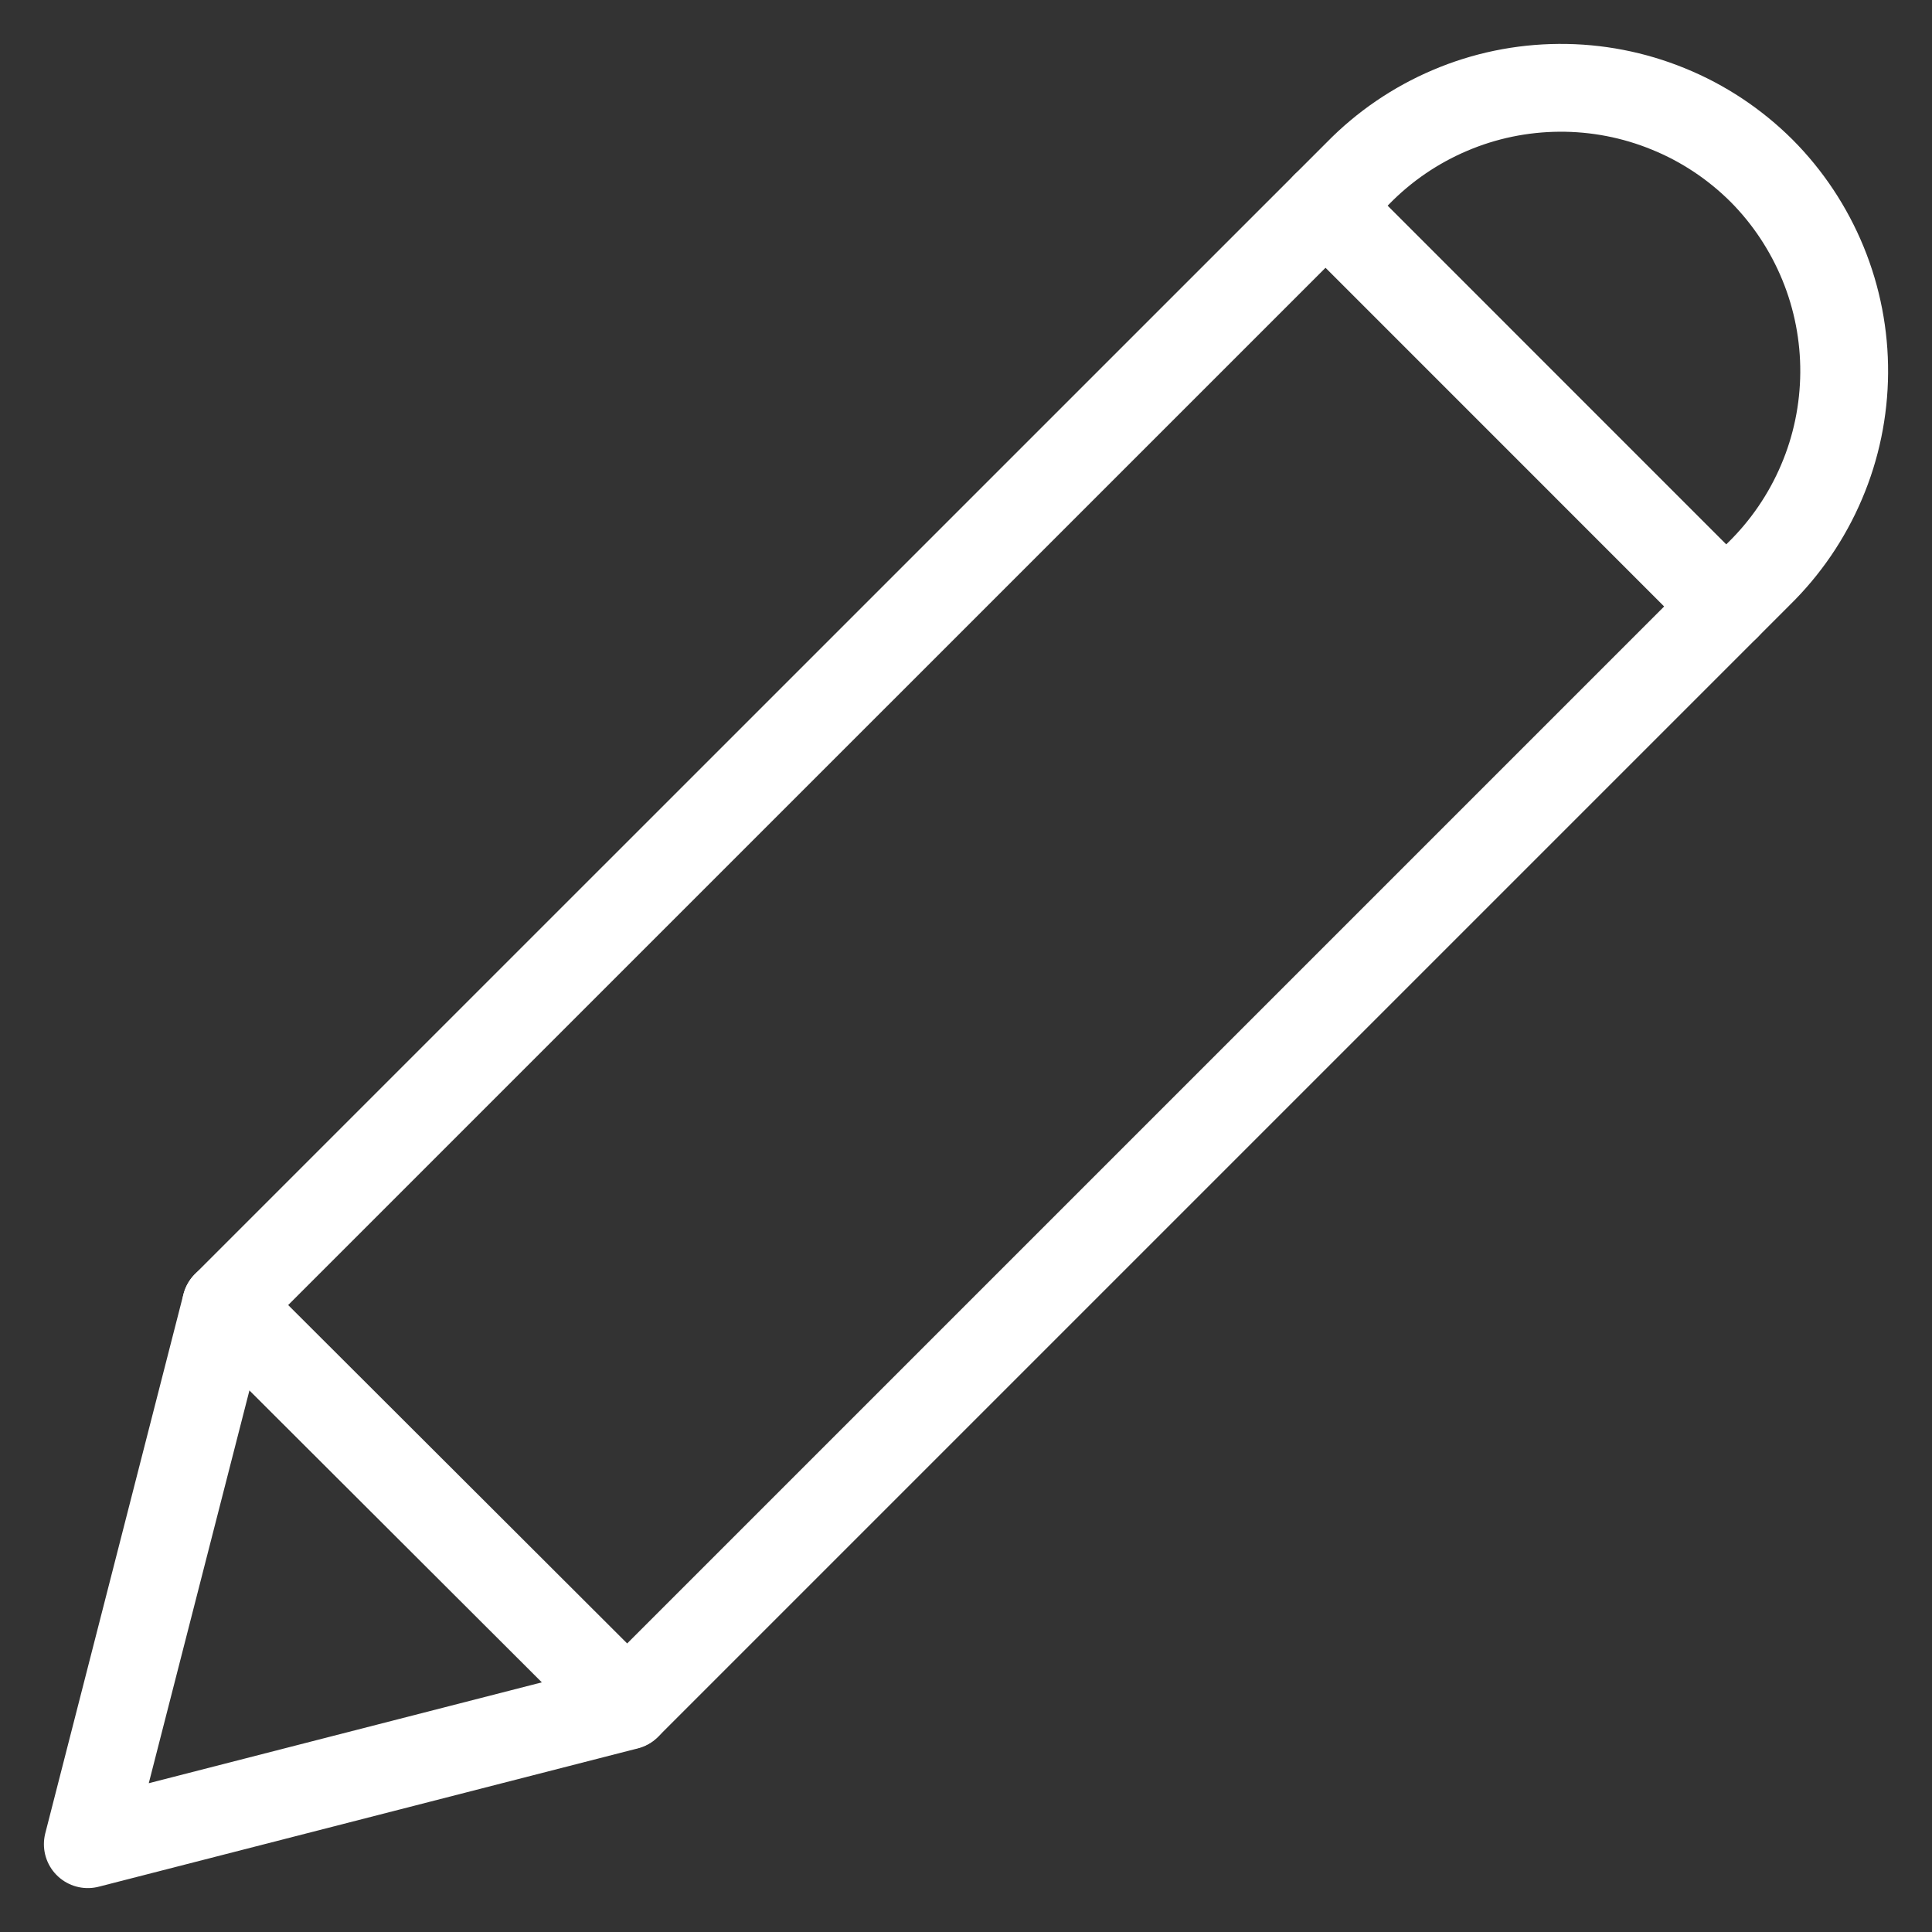 <svg width="22" height="22" viewBox="0 0 22 22" fill="none" xmlns="http://www.w3.org/2000/svg">
<rect x="0" y="0" width="22" height="22" fill="#333333" stroke="none"/>
<path d="M20.057 1.942C19.754 1.641 19.395 1.402 18.999 1.241C18.604 1.079 18.18 0.997 17.753 1C17.326 1.003 16.903 1.09 16.51 1.258C16.117 1.425 15.761 1.668 15.462 1.974L2.573 14.862L1 21L7.138 19.425L20.026 6.537C20.332 6.238 20.575 5.882 20.742 5.489C20.91 5.096 20.997 4.673 21 4.246C21.003 3.819 20.921 3.395 20.759 3C20.597 2.605 20.359 2.245 20.057 1.942V1.942Z" stroke="white" stroke-linecap="round" stroke-linejoin="round"/>
<path d="M15.094 2.342L19.657 6.906" stroke="white" stroke-linecap="round" stroke-linejoin="round"/>
<path d="M2.574 14.861L7.142 19.421" stroke="white" stroke-linecap="round" stroke-linejoin="round"/>
</svg>
